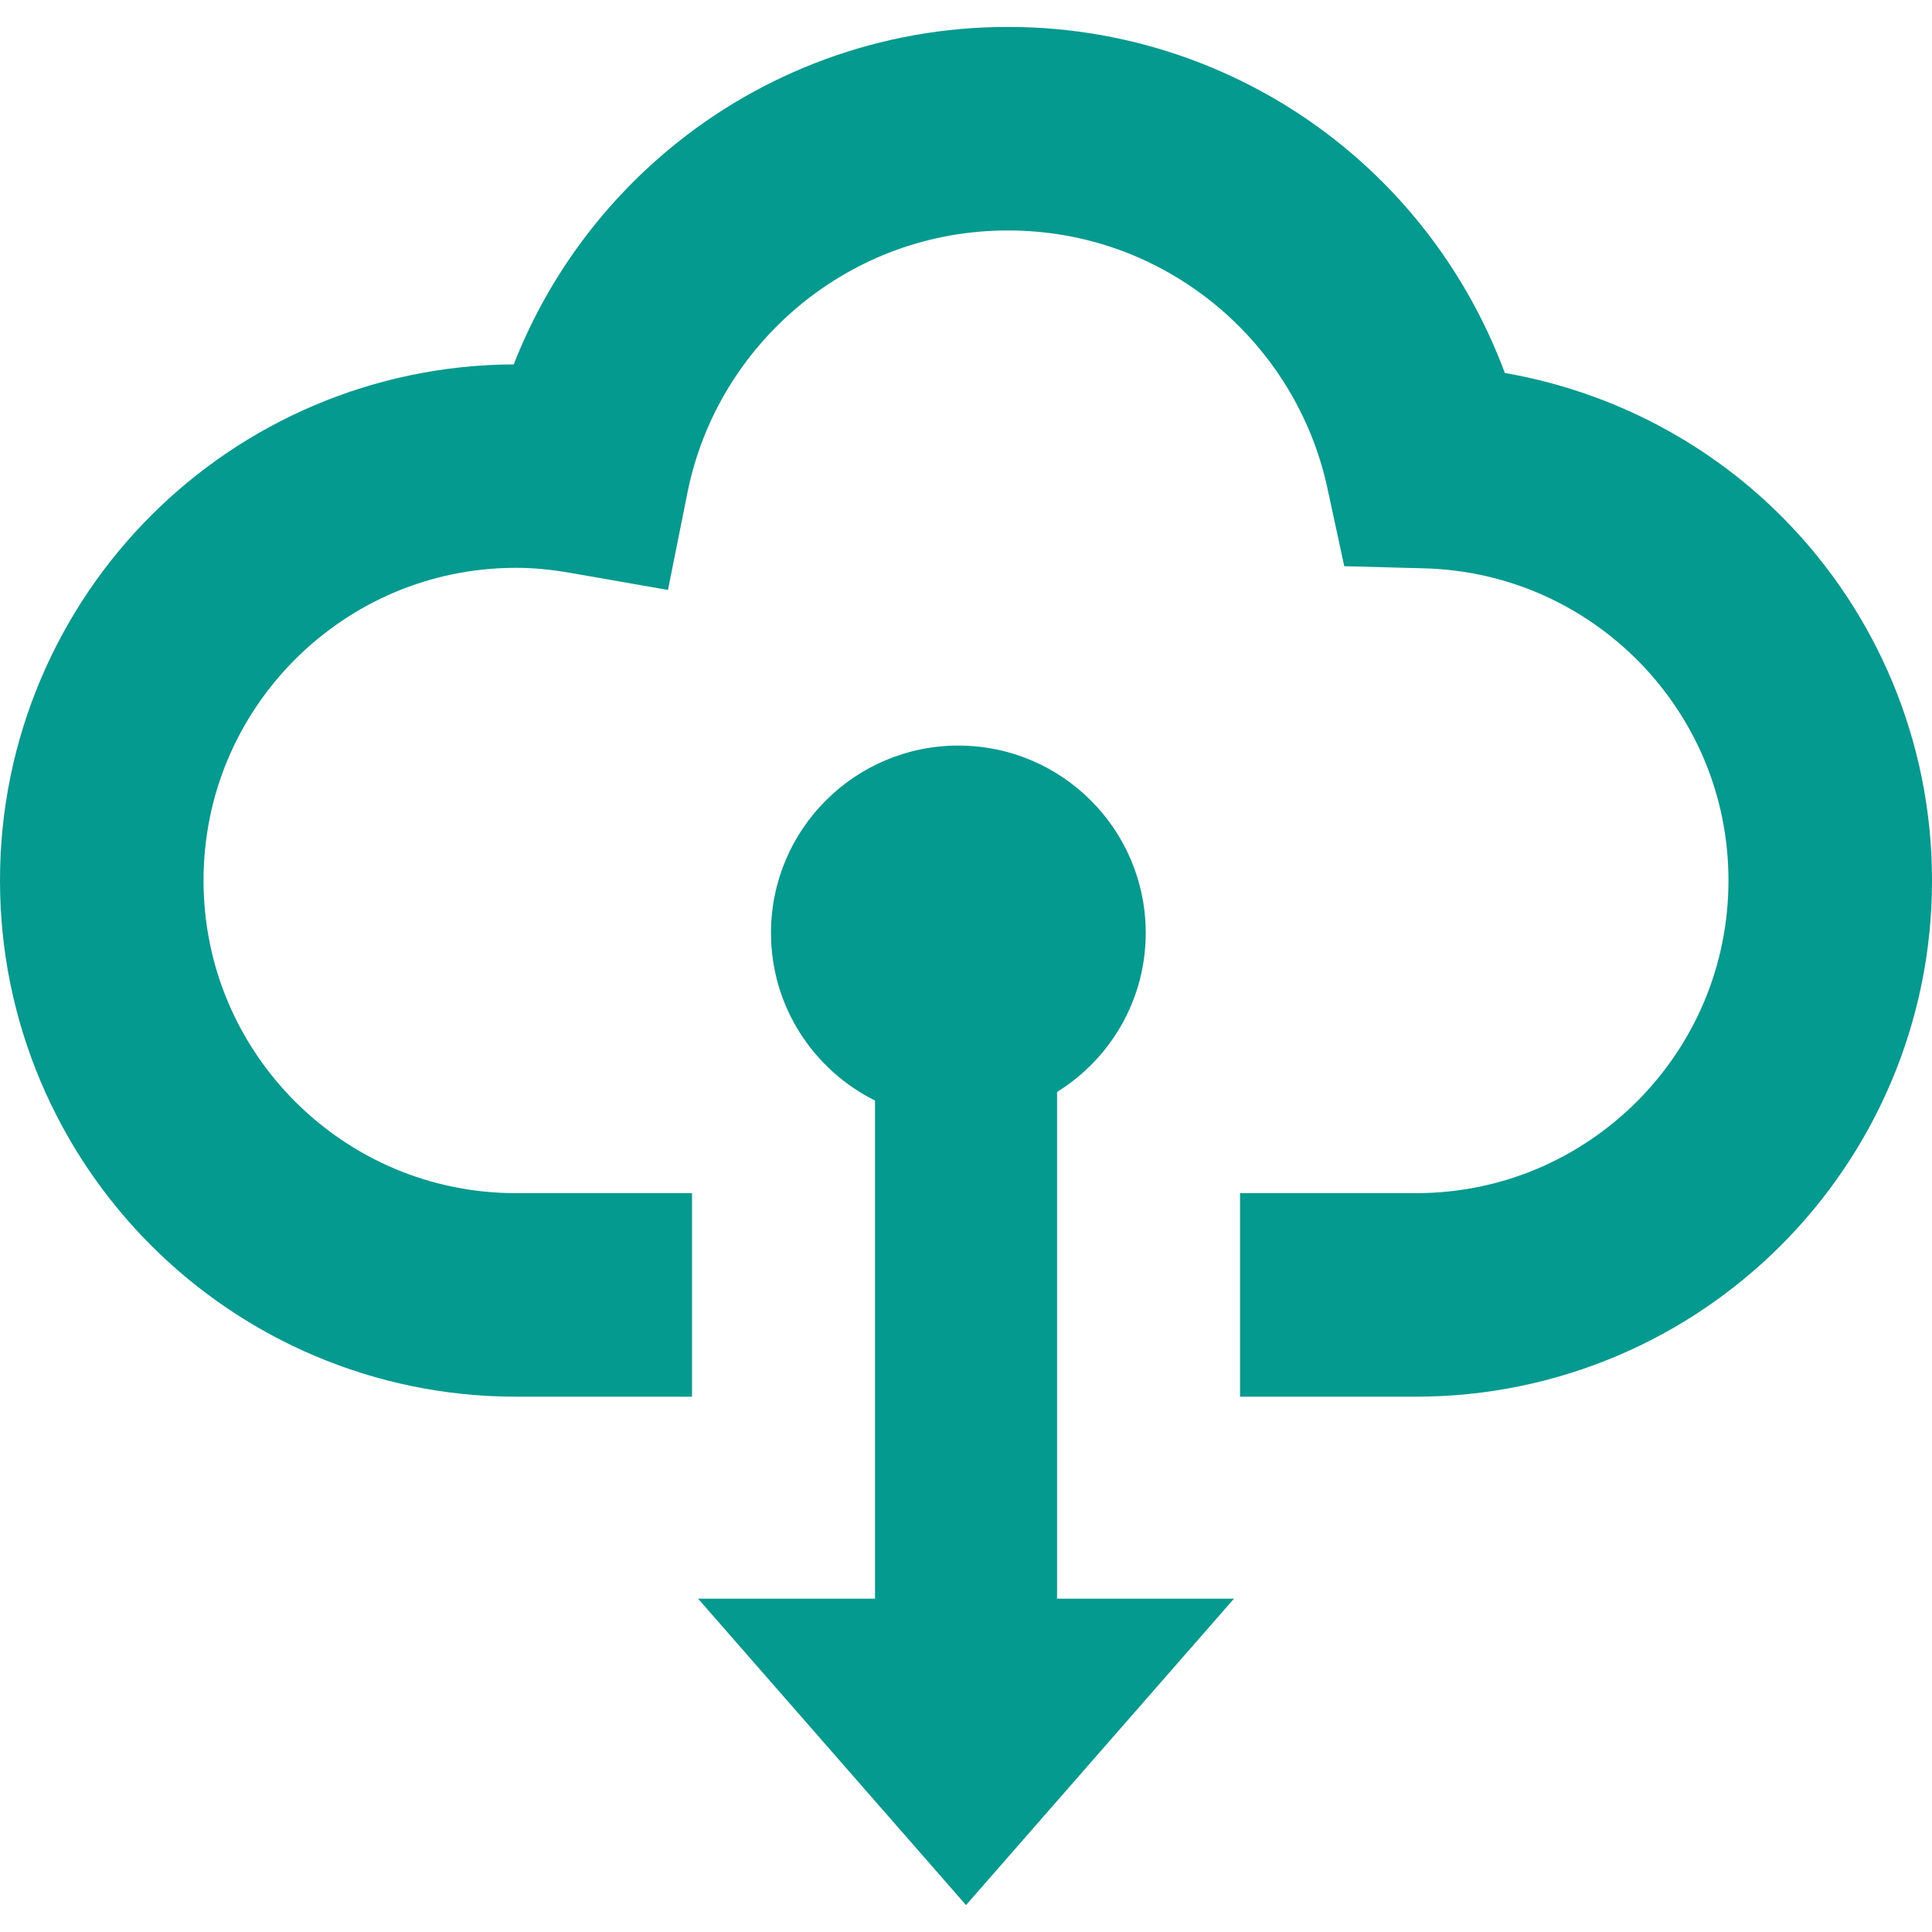 <!DOCTYPE svg PUBLIC "-//W3C//DTD SVG 1.1//EN" "http://www.w3.org/Graphics/SVG/1.1/DTD/svg11.dtd">
<!-- Uploaded to: SVG Repo, www.svgrepo.com, Transformed by: SVG Repo Mixer Tools -->
<svg height="800px" width="800px" version="1.1" id="_x32_" xmlns="http://www.w3.org/2000/svg" xmlns:xlink="http://www.w3.org/1999/xlink" viewBox="0 0 512 512" xml:space="preserve" fill="#049A8F">
<g id="SVGRepo_bgCarrier" stroke-width="0"/>
<g id="SVGRepo_tracerCarrier" stroke-linecap="round" stroke-linejoin="round"/>
<g id="SVGRepo_iconCarrier"> <style type="text/css"> .st0{fill:#049A8F;} </style> <g> <path class="st0" d="M473.116,137.853c-19.567-20.047-45.464-33.981-74.325-39.016c-8.798-23.678-23.663-44.369-42.811-60.033 c-24.143-19.76-55.239-31.685-88.863-31.67c-33.966-0.015-65.371,12.142-89.624,32.274c-18.216,15.09-32.57,34.703-41.336,57.156 c-37.442,0.171-71.562,15.469-96.094,40.032C15.361,161.267-0.016,195.645,0,233.334c-0.016,37.682,15.361,72.059,40.063,96.731 c24.672,24.71,59.041,40.087,96.731,40.071c11.832,0,28.046,0,46.596,0v-53.935c-18.55,0-34.764,0-46.596,0 c-22.964-0.016-43.509-9.232-58.591-24.276c-15.036-15.082-24.252-35.618-24.268-58.591c0.016-22.972,9.232-43.516,24.268-58.598 c15.082-15.028,35.626-24.244,58.591-24.26c4.624,0,9.356,0.481,14.306,1.334l25.913,4.531l5.167-25.788 c3.956-19.776,14.694-37.155,29.714-49.606c15.052-12.444,34.137-19.861,55.224-19.877c20.87,0.016,39.753,7.277,54.727,19.496 c14.958,12.227,25.726,29.318,29.931,48.777l4.469,20.706l21.181,0.566c22.421,0.598,42.453,9.985,57.101,24.928 c14.601,15.005,23.523,35.207,23.539,57.791c-0.016,22.972-9.233,43.509-24.268,58.591c-15.082,15.044-35.626,24.26-58.59,24.276 c-11.731,0-27.962,0-46.581,0v53.935c18.62,0,34.85,0,46.581,0c37.689,0.016,72.059-15.362,96.73-40.071 c24.702-24.672,40.08-59.033,40.064-96.731C512.016,196.257,497.135,162.393,473.116,137.853z"/> <path class="st0" d="M280.128,289.388c14.088-8.76,23.5-24.338,23.5-42.151c0-27.418-22.228-49.653-49.653-49.653 c-27.426,0-49.653,22.235-49.653,49.653c0,19.474,11.242,36.286,27.565,44.424v132h-46.891l71.012,81.206l71.011-81.206h-46.89 V289.388z"/> </g> </g>
</svg>